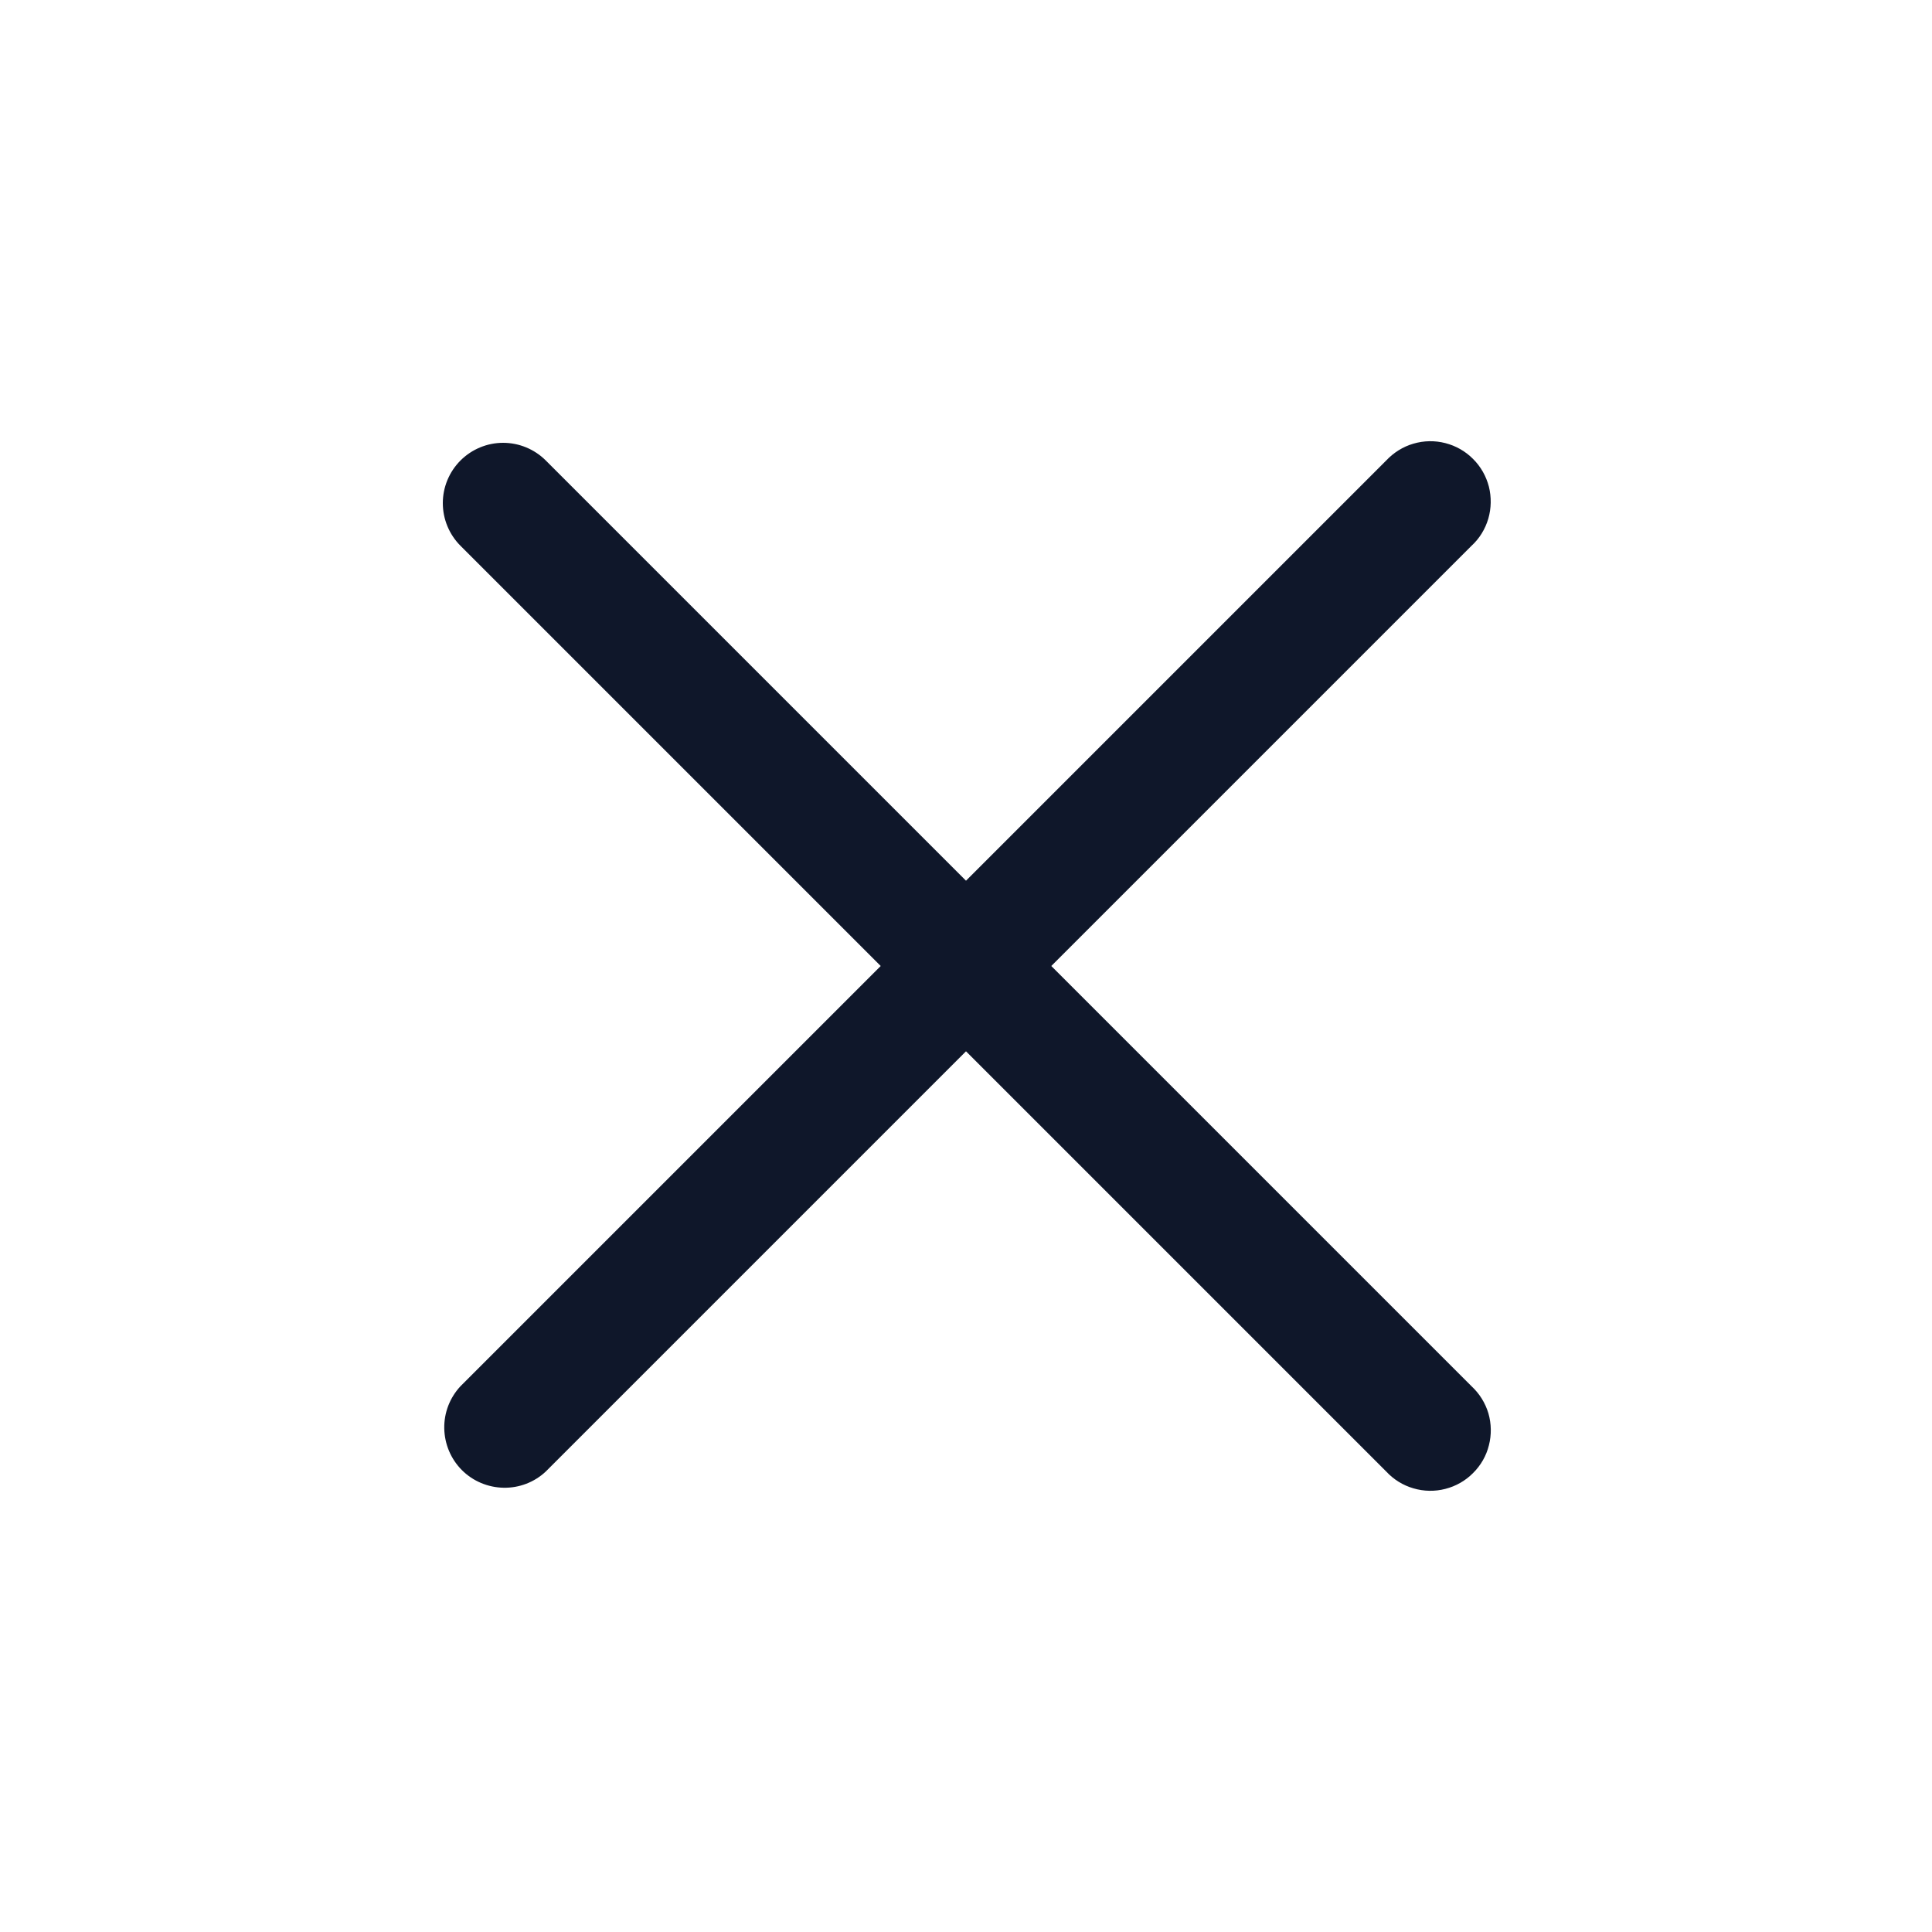<svg width="20" height="20" viewBox="0 0 20 20" fill="none" xmlns="http://www.w3.org/2000/svg">
<path d="M4.767 4.767C4.884 4.65 5.043 4.584 5.208 4.584C5.374 4.584 5.533 4.65 5.65 4.767L10 9.117L14.35 4.767C14.427 4.685 14.524 4.624 14.631 4.593C14.739 4.561 14.853 4.559 14.962 4.587C15.071 4.615 15.17 4.671 15.249 4.751C15.329 4.83 15.385 4.93 15.413 5.038C15.44 5.147 15.438 5.261 15.407 5.369C15.375 5.477 15.316 5.574 15.233 5.65L10.883 10L15.233 14.35C15.316 14.427 15.376 14.524 15.408 14.631C15.439 14.739 15.441 14.853 15.413 14.962C15.386 15.071 15.329 15.17 15.249 15.249C15.17 15.329 15.071 15.385 14.962 15.413C14.853 15.441 14.739 15.439 14.631 15.407C14.524 15.376 14.427 15.316 14.35 15.233L10 10.883L5.65 15.233C5.532 15.344 5.375 15.404 5.213 15.401C5.051 15.398 4.896 15.333 4.782 15.219C4.667 15.104 4.602 14.949 4.599 14.787C4.596 14.625 4.656 14.469 4.767 14.35L9.117 10L4.767 5.65C4.65 5.533 4.584 5.374 4.584 5.208C4.584 5.043 4.65 4.884 4.767 4.767Z" fill="#0F172A"/>
</svg>
